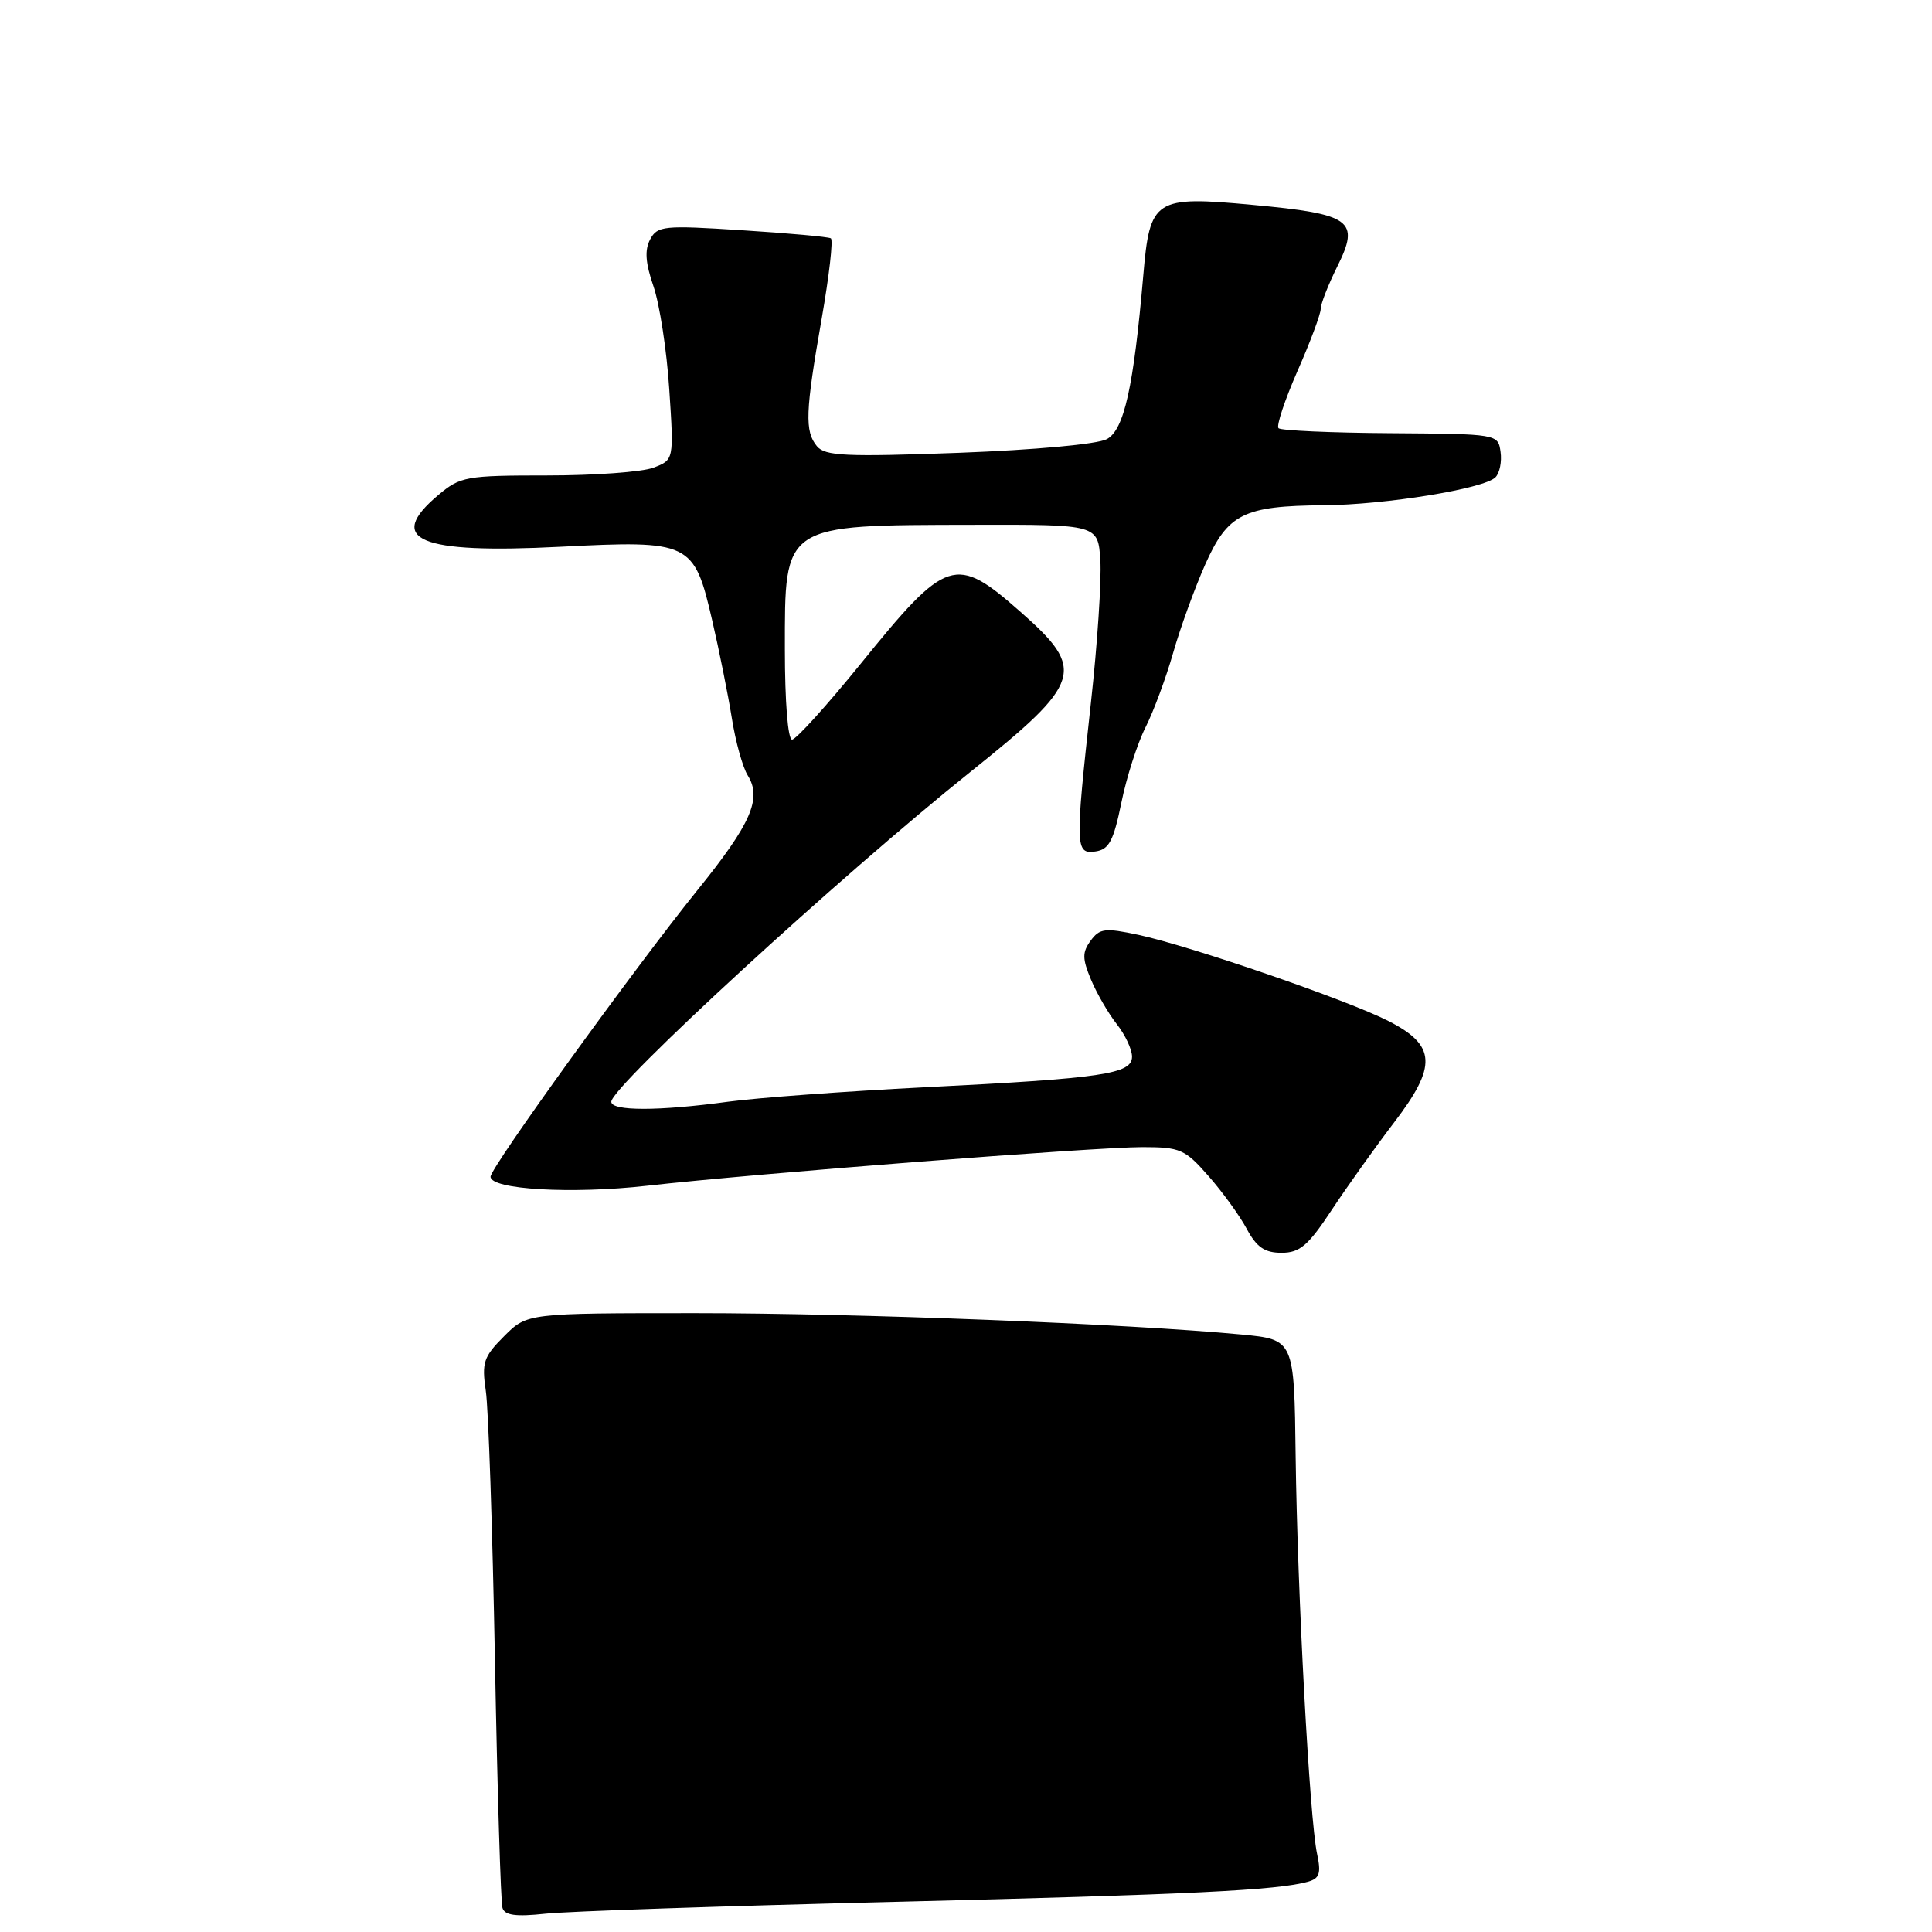 <?xml version="1.0" encoding="UTF-8" standalone="no"?>
<!DOCTYPE svg PUBLIC "-//W3C//DTD SVG 1.1//EN" "http://www.w3.org/Graphics/SVG/1.1/DTD/svg11.dtd" >
<svg xmlns="http://www.w3.org/2000/svg" xmlns:xlink="http://www.w3.org/1999/xlink" version="1.1" viewBox="0 0 256 256">
 <g >
 <path fill="currentColor"
d=" M 118.50 252.01 C 157.79 251.04 169.31 250.48 173.35 249.33 C 174.85 248.90 175.07 248.21 174.52 245.65 C 173.53 241.07 171.91 210.98 171.68 193.00 C 171.49 177.50 171.49 177.50 164.50 176.83 C 149.57 175.41 113.48 174.00 92.17 174.00 C 69.85 174.00 69.85 174.00 66.80 177.05 C 64.07 179.78 63.82 180.54 64.37 184.30 C 64.72 186.61 65.26 202.68 65.58 220.00 C 65.90 237.32 66.35 252.10 66.58 252.82 C 66.88 253.80 68.37 254.00 72.25 253.58 C 75.14 253.26 95.95 252.56 118.50 252.01 Z  M 176.51 160.25 C 178.60 157.09 182.30 151.91 184.72 148.74 C 190.45 141.25 190.31 138.53 184.00 135.30 C 178.60 132.53 157.80 125.37 150.84 123.87 C 146.43 122.93 145.71 123.01 144.52 124.64 C 143.39 126.19 143.40 127.02 144.56 129.80 C 145.32 131.62 146.86 134.28 147.97 135.69 C 149.09 137.11 150.00 139.05 150.00 140.01 C 150.00 142.31 146.19 142.88 122.50 144.07 C 112.05 144.60 100.35 145.46 96.50 145.98 C 87.27 147.24 81.00 147.24 81.00 145.99 C 81.00 143.95 111.37 116.05 128.62 102.25 C 143.44 90.39 143.95 88.76 135.25 81.10 C 126.58 73.45 125.49 73.81 113.99 88.02 C 109.54 93.51 105.47 98.00 104.95 98.00 C 104.40 98.00 104.00 92.95 104.00 86.07 C 104.00 69.32 103.58 69.59 129.00 69.54 C 145.50 69.50 145.50 69.50 145.80 74.25 C 145.97 76.87 145.41 85.36 144.55 93.13 C 142.44 112.31 142.47 113.22 145.17 112.82 C 146.95 112.56 147.55 111.42 148.58 106.39 C 149.26 103.03 150.70 98.53 151.78 96.39 C 152.86 94.25 154.51 89.80 155.45 86.50 C 156.39 83.20 158.30 77.94 159.69 74.81 C 162.69 68.07 164.77 67.03 175.40 66.95 C 183.56 66.89 196.64 64.76 198.15 63.25 C 198.71 62.69 199.02 61.17 198.83 59.87 C 198.50 57.51 198.44 57.50 184.24 57.40 C 176.39 57.35 169.72 57.05 169.41 56.74 C 169.10 56.43 170.23 53.03 171.92 49.17 C 173.62 45.32 175.00 41.61 175.00 40.94 C 175.00 40.27 175.99 37.75 177.19 35.33 C 180.25 29.20 179.10 28.36 166.00 27.15 C 152.97 25.94 152.36 26.33 151.49 36.50 C 150.21 51.30 148.95 56.96 146.66 58.19 C 145.41 58.86 137.11 59.62 127.00 60.00 C 112.06 60.55 109.32 60.42 108.25 59.13 C 106.61 57.15 106.71 54.57 108.88 42.21 C 109.87 36.55 110.42 31.77 110.09 31.58 C 109.77 31.38 104.48 30.90 98.34 30.51 C 87.94 29.84 87.11 29.92 86.15 31.72 C 85.40 33.12 85.52 34.84 86.59 37.94 C 87.40 40.30 88.35 46.44 88.68 51.58 C 89.30 60.94 89.30 60.94 86.58 61.97 C 85.09 62.54 78.76 63.00 72.51 63.00 C 61.75 63.00 60.99 63.14 58.08 65.59 C 51.03 71.52 55.49 73.41 74.23 72.45 C 91.48 71.57 91.96 71.80 94.36 82.16 C 95.30 86.20 96.47 92.04 96.97 95.15 C 97.46 98.26 98.41 101.68 99.08 102.75 C 100.99 105.81 99.52 109.15 92.43 117.93 C 84.02 128.36 65.00 154.69 65.00 155.92 C 65.00 157.62 75.75 158.24 85.71 157.12 C 99.94 155.51 145.02 152.00 151.35 152.00 C 156.38 152.00 157.01 152.27 160.13 155.83 C 161.99 157.94 164.27 161.09 165.20 162.83 C 166.51 165.27 167.58 166.00 169.81 166.00 C 172.24 166.00 173.34 165.06 176.51 160.25 Z "/>
</g>
</svg>